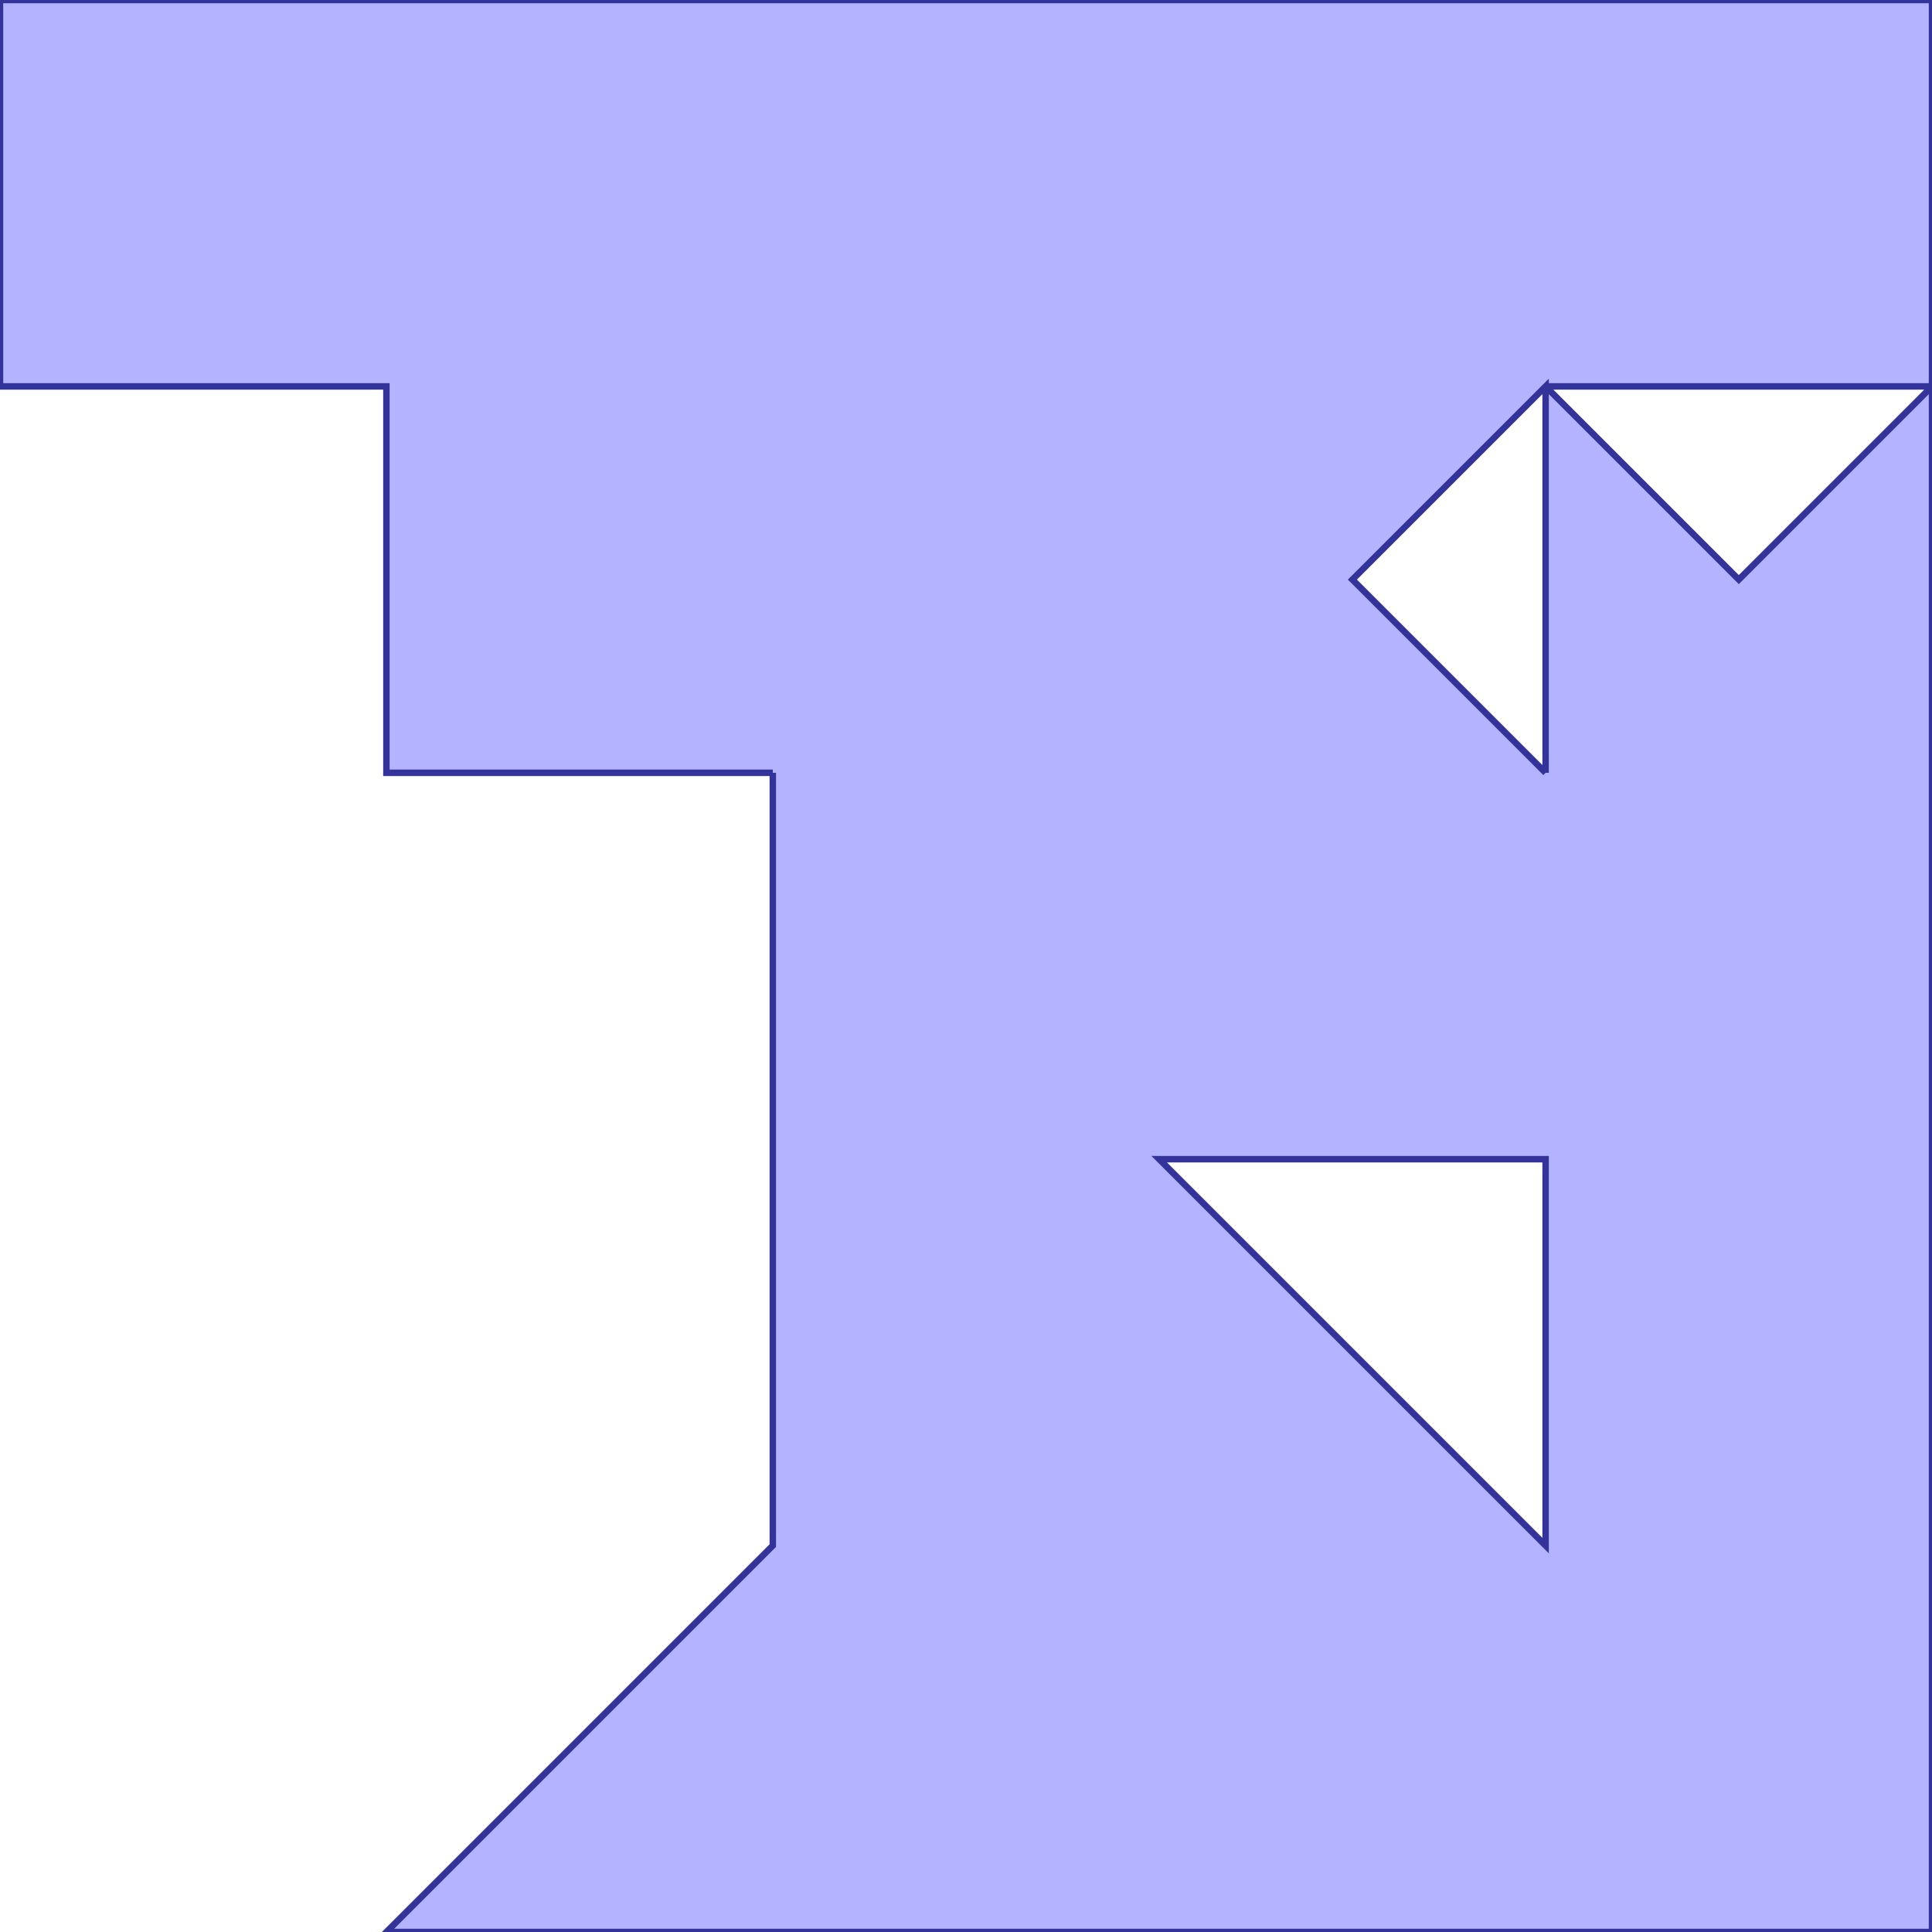 <?xml version="1.0" standalone="no"?>
<!DOCTYPE svg PUBLIC "-//W3C//DTD SVG 1.1//EN"
"http://www.w3.org/Graphics/SVG/1.1/DTD/svg11.dtd">
<svg viewBox="0 0 300 300" version="1.1"
xmlns="http://www.w3.org/2000/svg"
xmlns:xlink="http://www.w3.org/1999/xlink">
<g fill-rule="evenodd"><path d="M 120,120 L 60,120 L 60,60 L 0,60 L 0,0 L 180,0 L 300,0 L 300,300 L 180,300 L 60,300 L 120,240 L 120,120M 240,120 L 240,60 L 210,90 L 240,120M 240,60 L 270,90 L 300,60 L 240,60M 240,240 L 240,180 L 180,180 L 240,240 z " style="fill-opacity:0.3;fill:rgb(0,0,255);stroke:rgb(51,51,153);stroke-width:1"/></g>
</svg>
